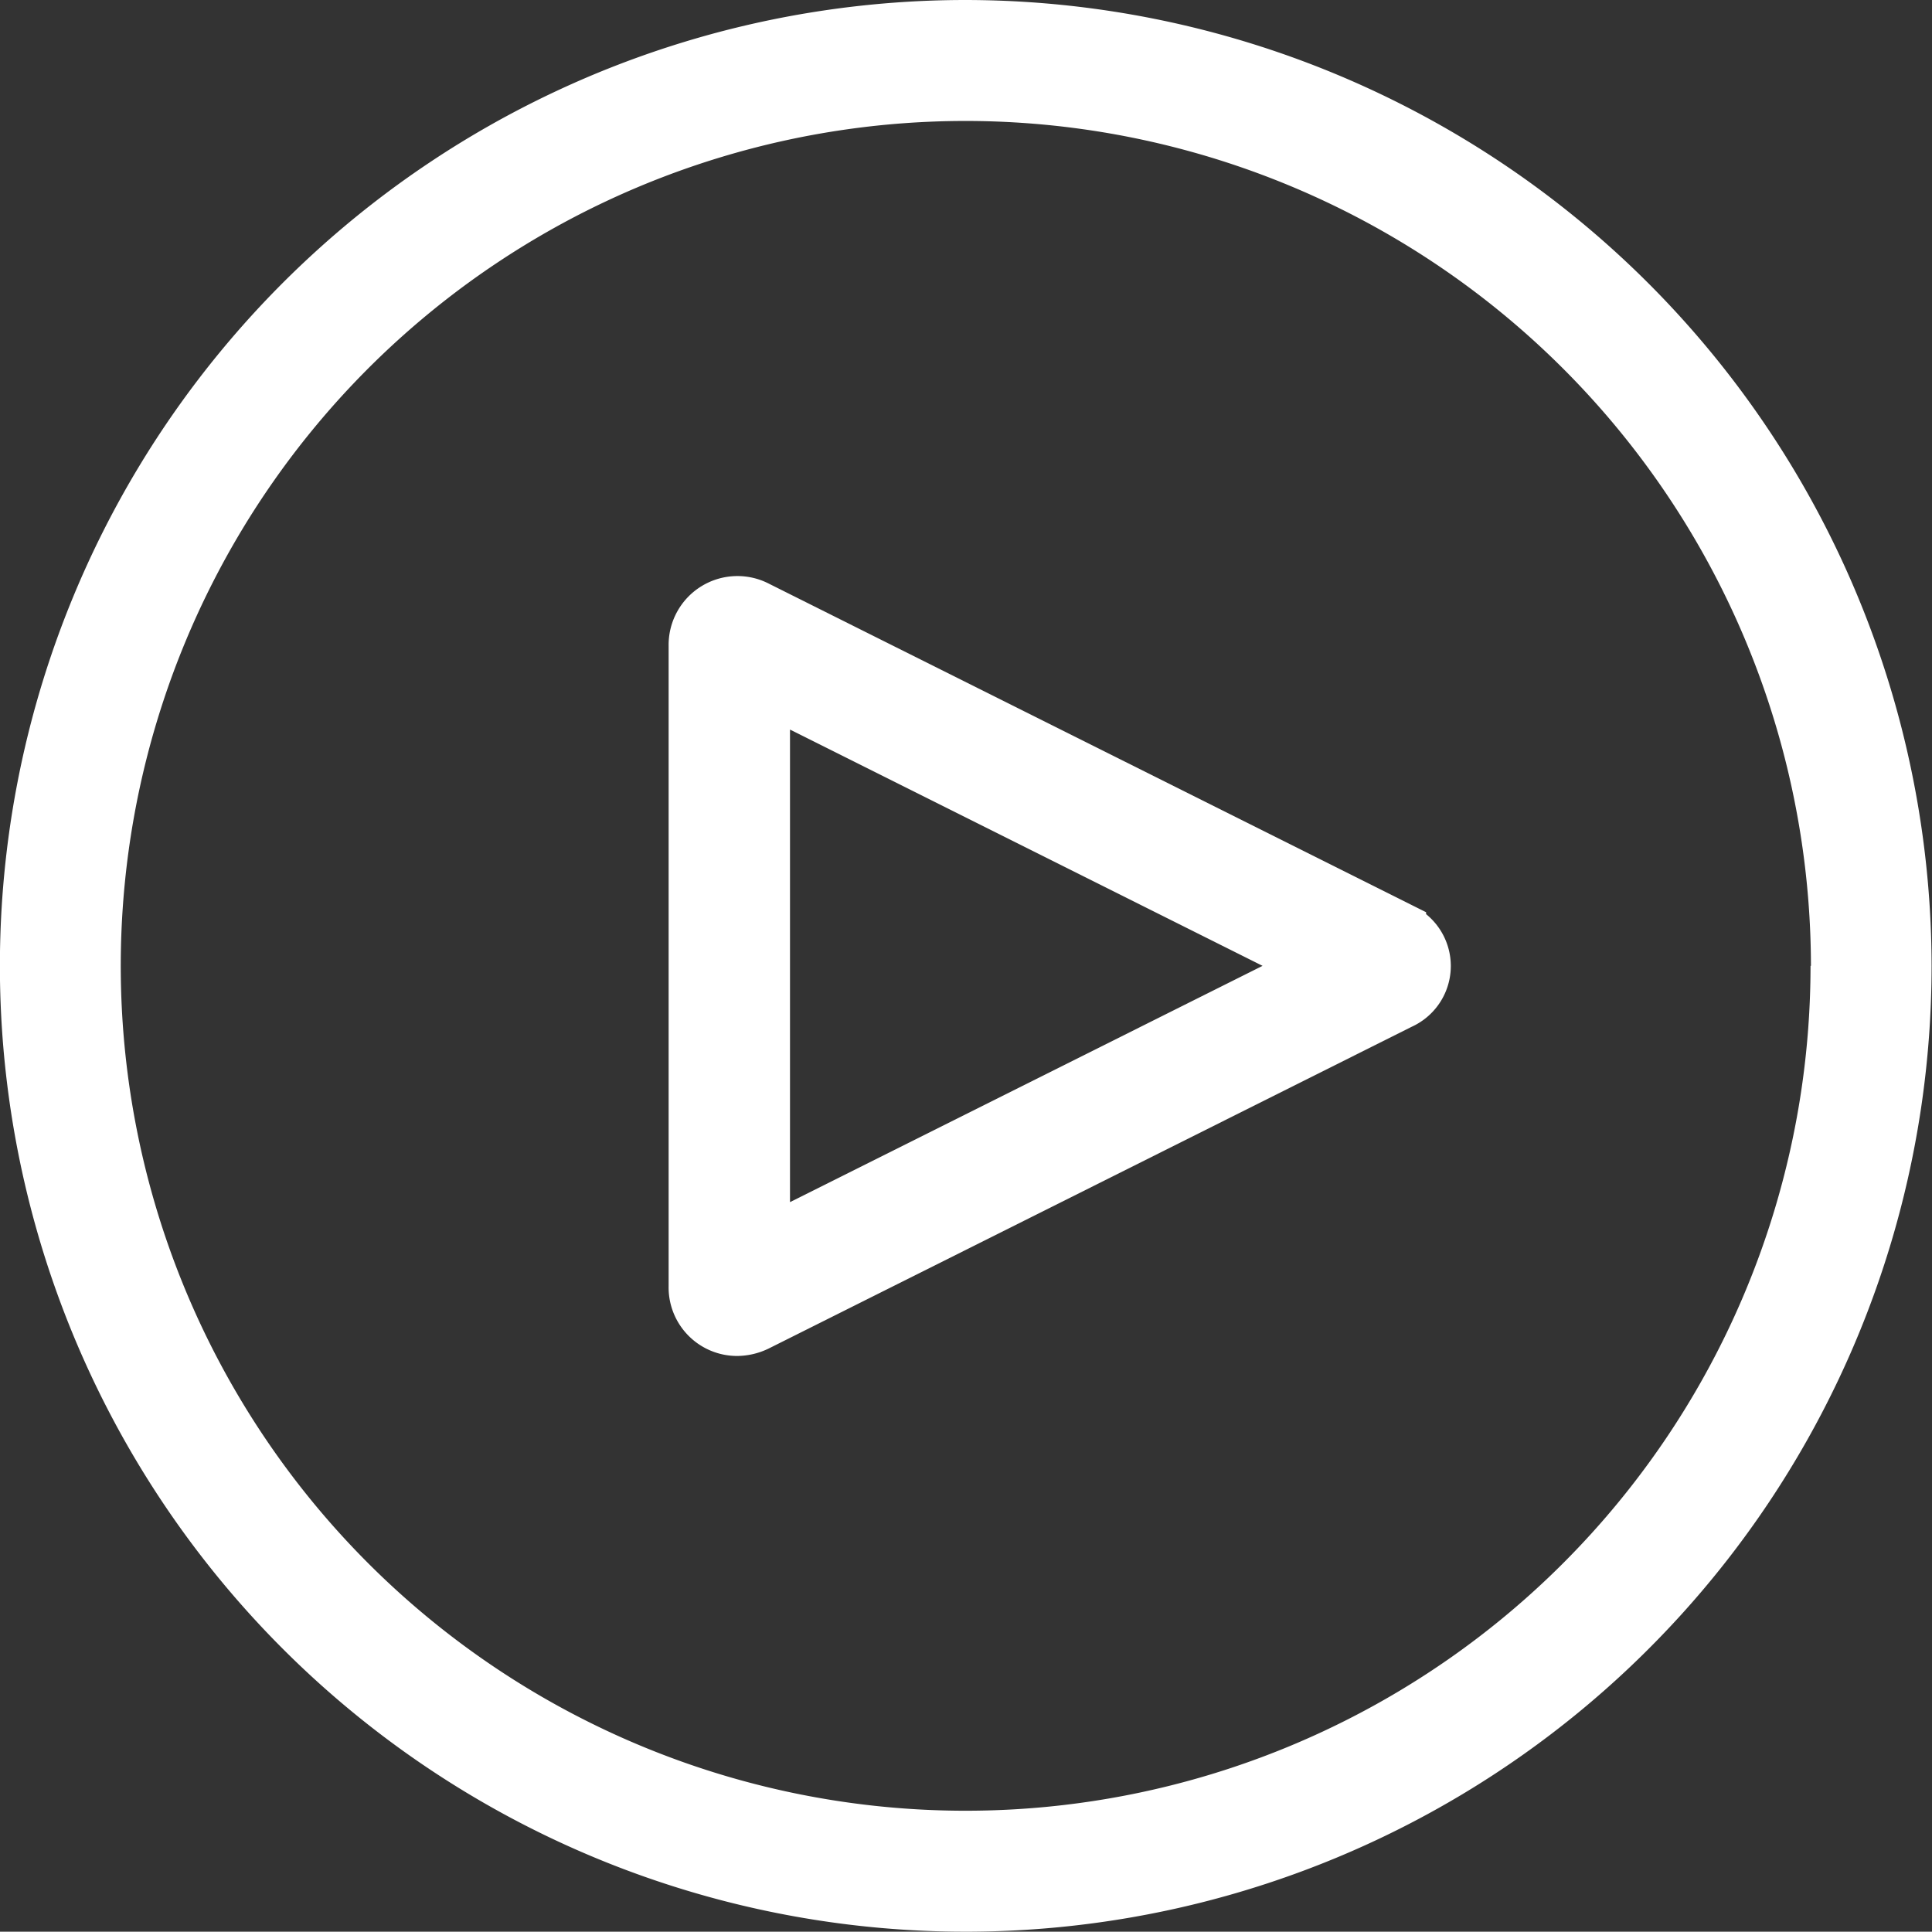 <svg xmlns="http://www.w3.org/2000/svg" width="19.007" height="19.004" viewBox="0 0 19.007 19.004">
  <rect x="0" y="0" width="19.007" height="19.004" fill="#333333" stroke="none"/>
  <g id="noun-play-765172" transform="translate(-140.8 -70.838)">
    <path id="Path_51" data-name="Path 51" d="M150.3,71.088a9.252,9.252,0,1,0,9.253,9.253,9.264,9.264,0,0,0-9.253-9.253Zm8.562,9.252a8.562,8.562,0,1,1-8.562-8.562A8.571,8.571,0,0,1,158.866,80.34Z" transform="translate(0)" fill="#fff" stroke="#fff" stroke-width="0.5"/>
    <path id="Path_52" data-name="Path 52" d="M296.515,202.346l-6.327-3.163a.427.427,0,0,0-.625.388v6.3a.424.424,0,0,0,.421.436.471.471,0,0,0,.206-.049l6.325-3.165a.407.407,0,0,0,0-.745Zm-.8.373-5.458,2.729v-5.458Z" transform="translate(-141.935 -122.379)" fill="#fff" stroke="#fff" stroke-width="0.5"/>
  </g>
</svg>
